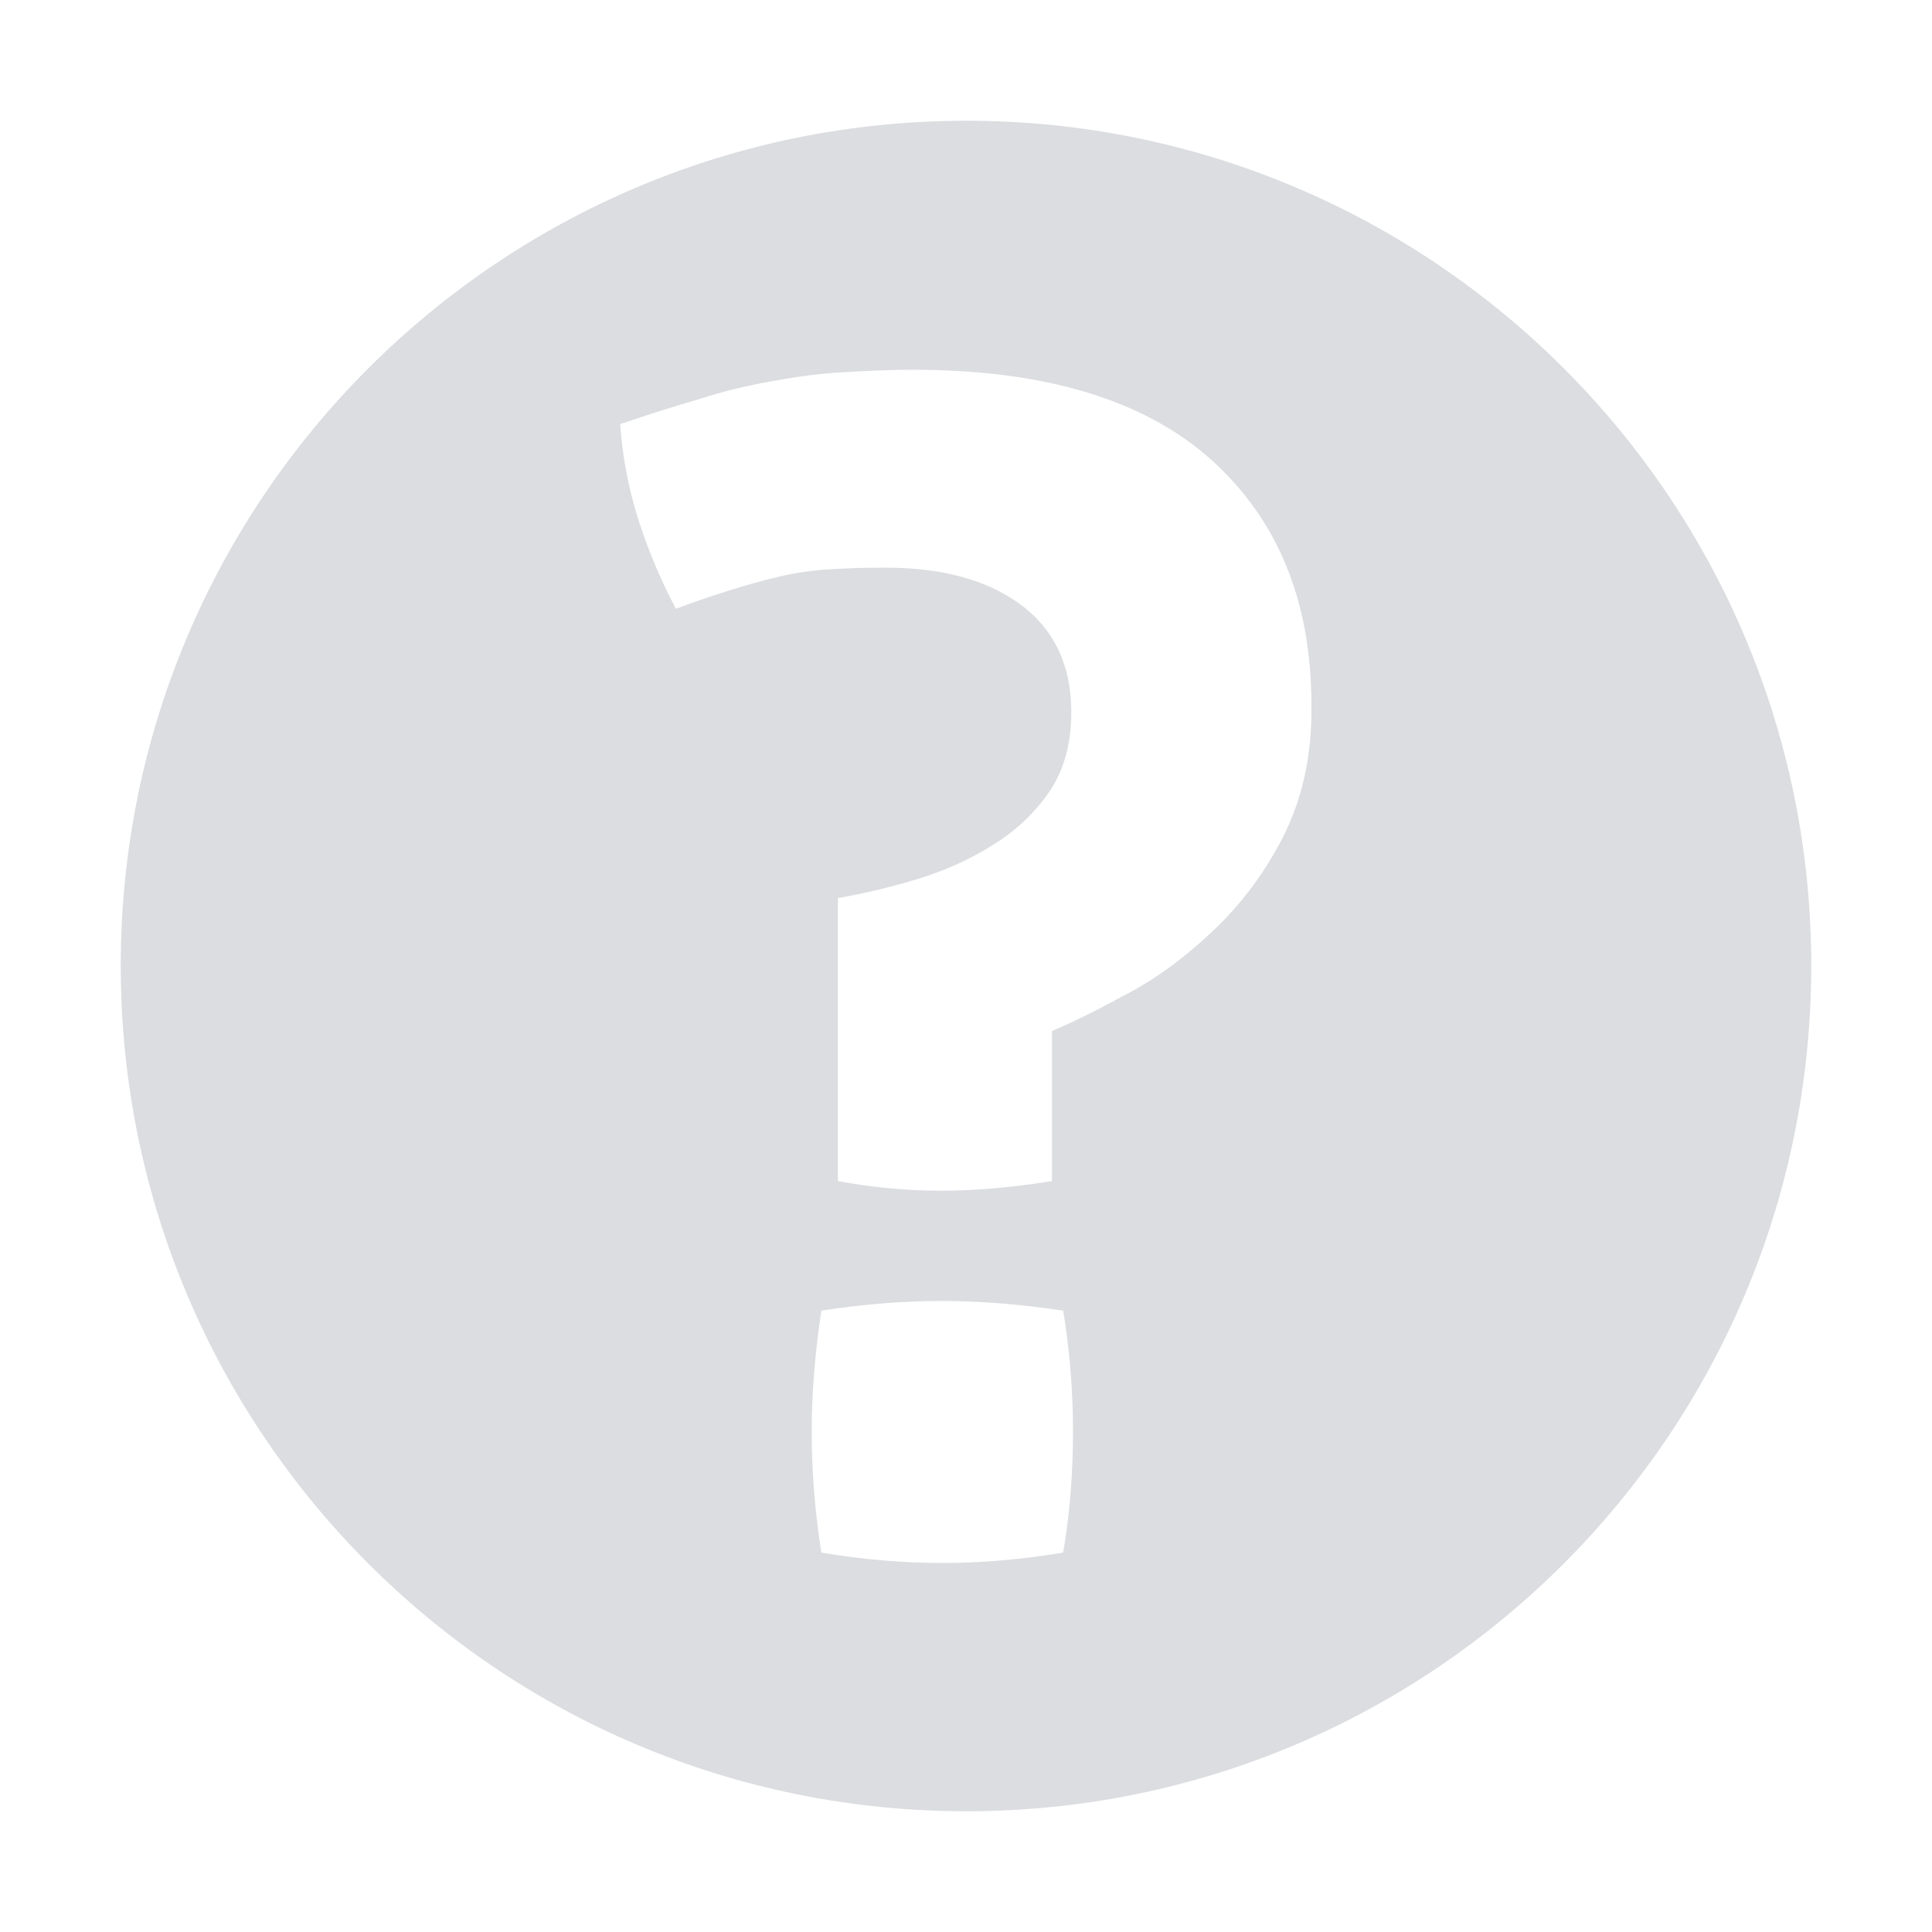 <svg width="16" height="16" viewBox="0 0 16 16" fill="currentFill" xmlns="http://www.w3.org/2000/svg">
<path d="M8.003 1C4.134 1 1 4.134 1 7.997C1 11.866 4.134 15 8.003 15C11.866 15 15 11.866 15 7.997C15 4.134 11.866 1 8.003 1ZM8.805 12.858C8.459 12.915 8.13 12.944 7.811 12.944C7.477 12.944 7.136 12.915 6.802 12.858C6.75 12.523 6.722 12.194 6.722 11.864C6.722 11.534 6.75 11.2 6.802 10.854C7.136 10.803 7.472 10.774 7.795 10.774C8.125 10.774 8.459 10.803 8.805 10.854C8.862 11.202 8.886 11.536 8.886 11.853C8.886 12.189 8.862 12.523 8.805 12.858ZM10.618 6.946C10.456 7.258 10.254 7.517 10.022 7.731C9.792 7.946 9.555 8.118 9.307 8.245C9.064 8.378 8.862 8.475 8.712 8.539V9.781C8.395 9.832 8.088 9.861 7.794 9.861C7.499 9.861 7.211 9.832 6.939 9.781V7.437C7.147 7.402 7.366 7.35 7.592 7.282C7.818 7.213 8.03 7.12 8.221 6.998C8.411 6.883 8.568 6.733 8.688 6.56C8.81 6.381 8.872 6.162 8.872 5.896C8.872 5.509 8.728 5.21 8.451 5.006C8.168 4.798 7.794 4.701 7.331 4.701C7.141 4.701 6.973 4.707 6.822 4.718C6.672 4.73 6.534 4.754 6.406 4.787C6.28 4.816 6.147 4.856 6.014 4.898C5.888 4.938 5.749 4.984 5.598 5.042C5.472 4.805 5.368 4.557 5.286 4.302C5.206 4.048 5.154 3.782 5.136 3.512C5.373 3.432 5.592 3.362 5.794 3.304C5.99 3.24 6.186 3.194 6.376 3.16C6.566 3.125 6.757 3.096 6.947 3.085C7.138 3.074 7.346 3.062 7.558 3.062C8.65 3.062 9.475 3.31 10.029 3.806C10.582 4.302 10.861 4.978 10.861 5.845C10.866 6.27 10.779 6.635 10.618 6.946Z" fill="#DBDDE0"/>
</svg>
